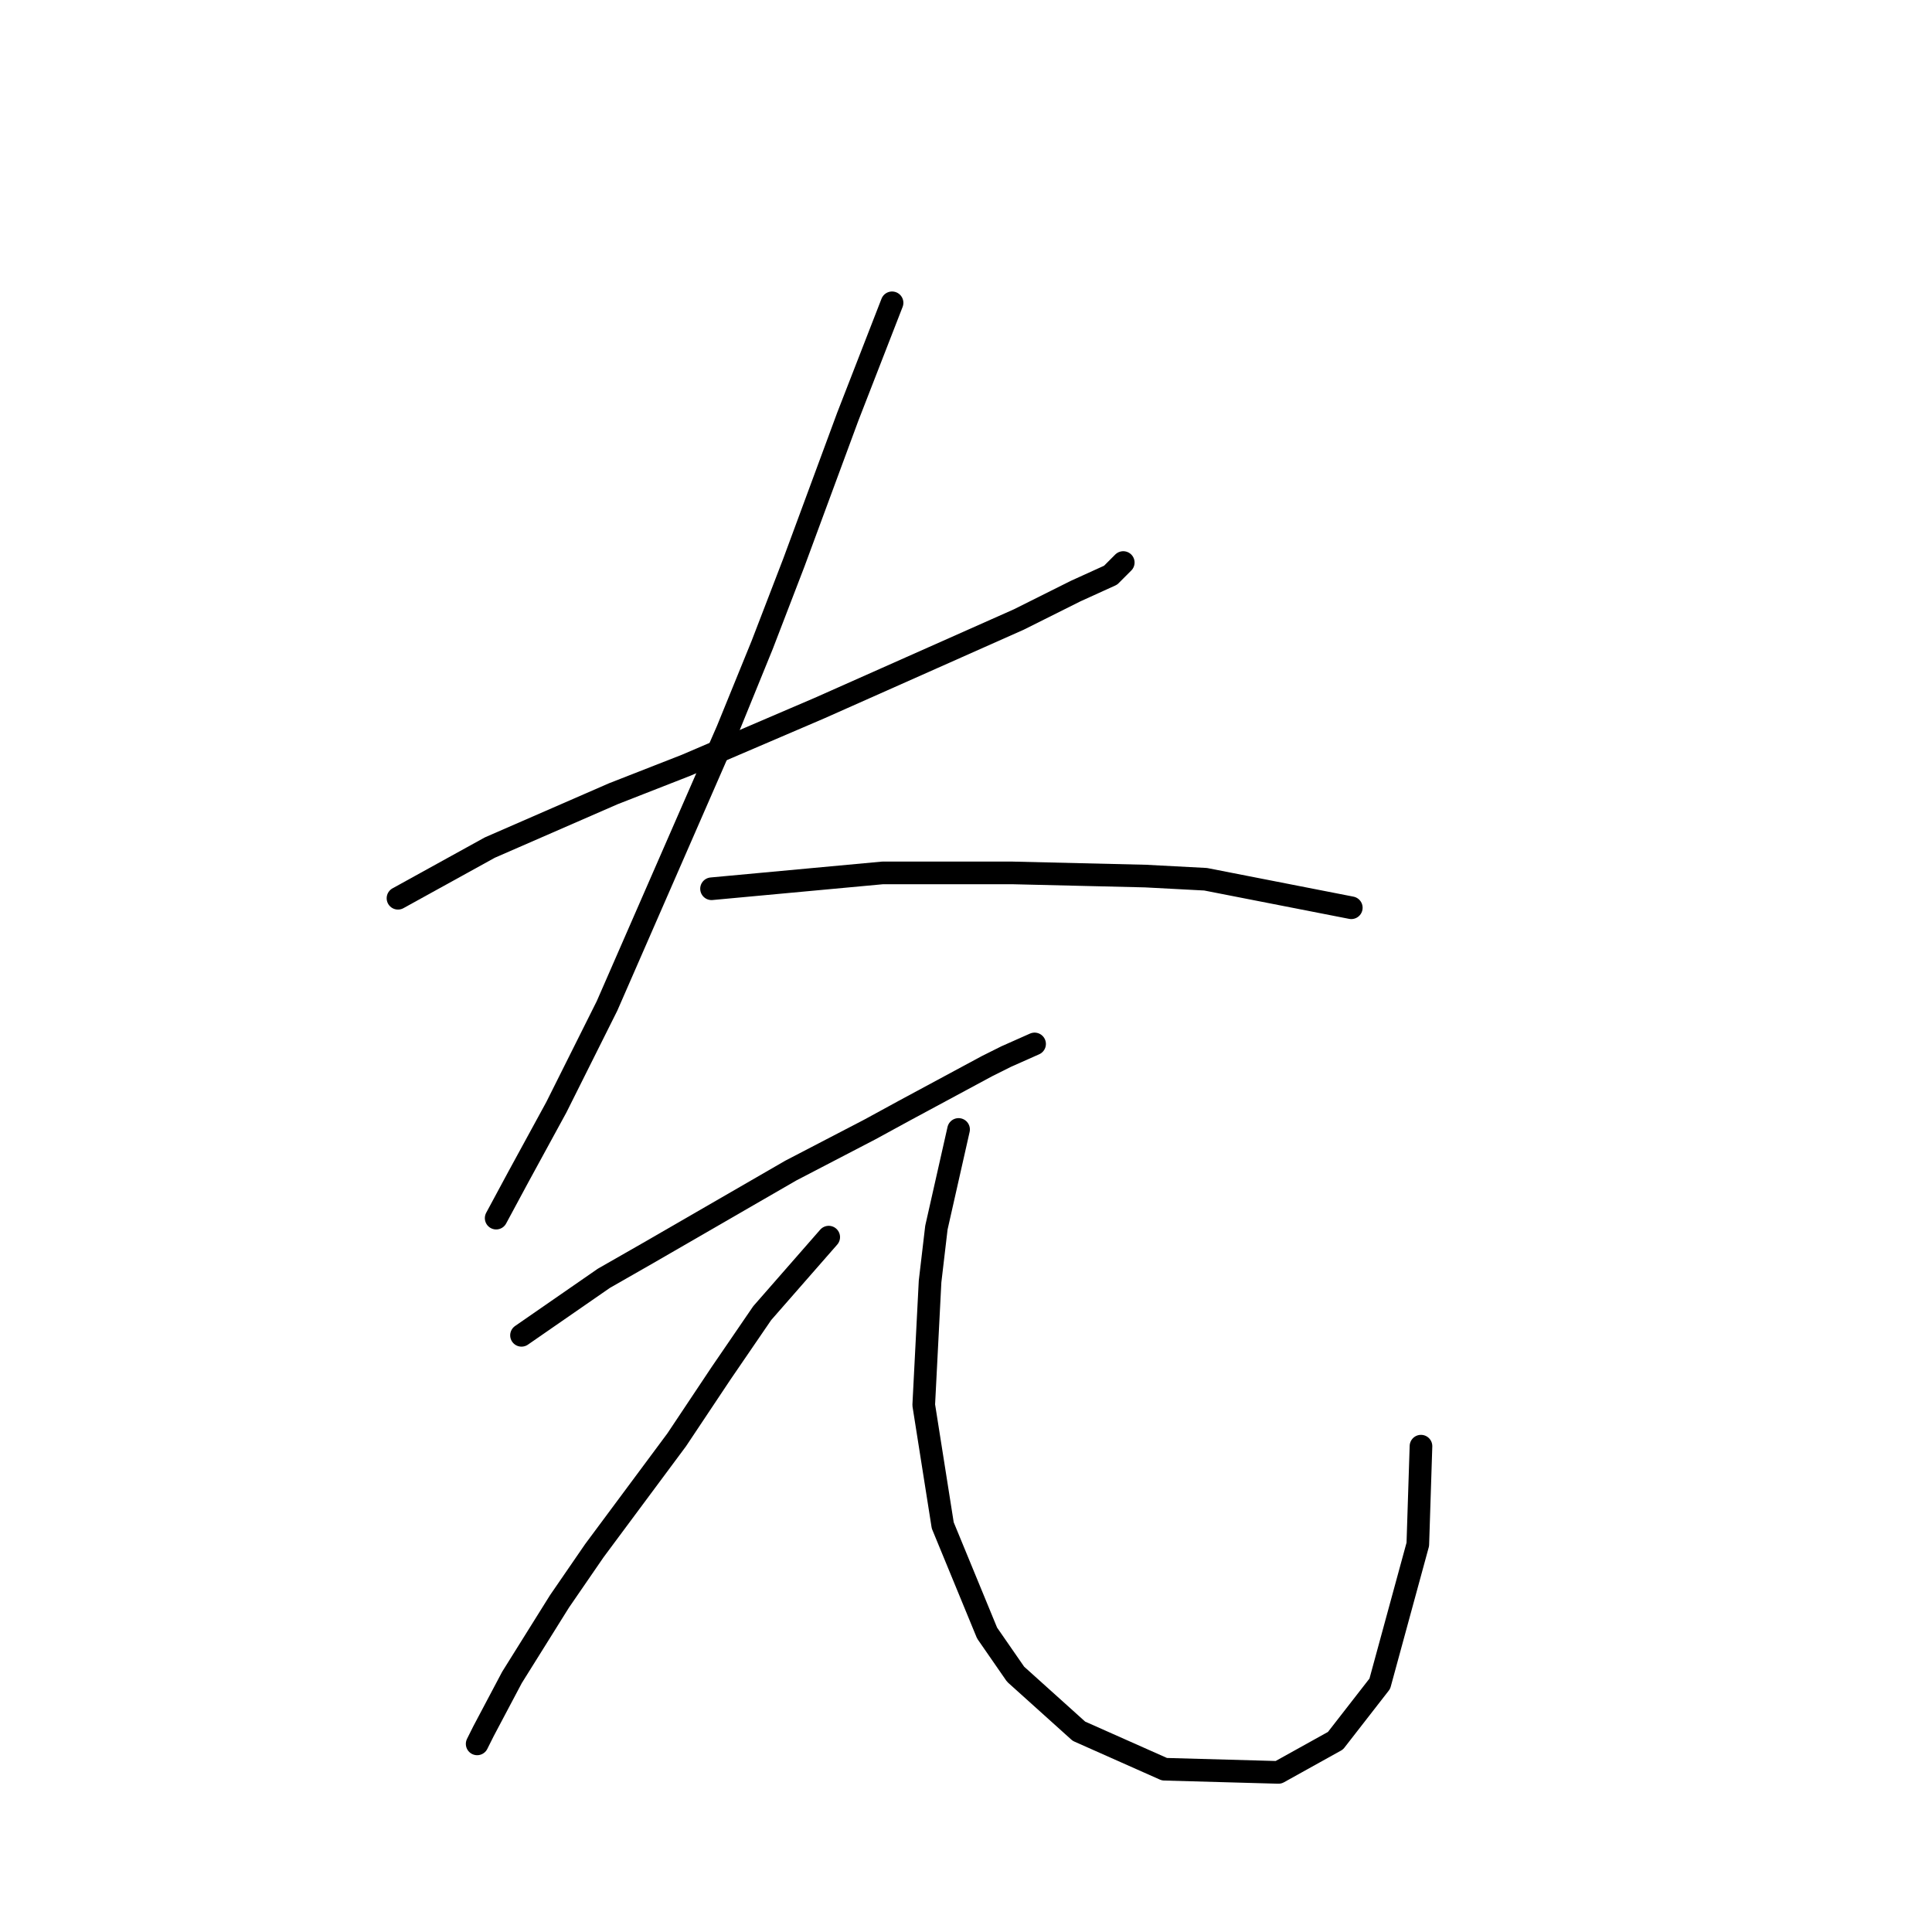 <?xml version="1.0" standalone="no"?>
    <svg width="256" height="256" xmlns="http://www.w3.org/2000/svg" version="1.1">
    <polyline stroke="black" stroke-width="3" stroke-linecap="round" fill="transparent" stroke-linejoin="round" points="52.735 119.023 64.905 112.308 81.272 105.174 90.924 101.397 108.55 93.843 123.658 87.128 134.989 82.092 142.543 78.315 147.16 76.217 148.838 74.538 148.838 74.538 " />
        <polyline stroke="black" stroke-width="3" stroke-linecap="round" fill="transparent" stroke-linejoin="round" points="118.203 40.125 112.327 55.233 105.193 74.538 100.996 85.449 96.38 96.78 80.433 133.291 73.718 146.721 68.682 155.953 65.744 161.409 65.744 161.409 " />
        <polyline stroke="black" stroke-width="3" stroke-linecap="round" fill="transparent" stroke-linejoin="round" points="94.282 117.764 116.944 115.665 134.15 115.665 151.776 116.085 159.75 116.505 179.054 120.282 179.054 120.282 " />
        <polyline stroke="black" stroke-width="3" stroke-linecap="round" fill="transparent" stroke-linejoin="round" points="69.102 176.937 80.013 169.383 85.888 166.025 104.773 155.114 115.265 149.658 119.881 147.14 130.793 141.265 133.311 140.006 137.088 138.327 137.088 138.327 " />
        <polyline stroke="black" stroke-width="3" stroke-linecap="round" fill="transparent" stroke-linejoin="round" points="109.809 163.927 100.996 173.999 95.541 181.973 89.665 190.786 78.754 205.474 74.138 212.189 67.843 222.261 64.066 229.395 63.226 231.074 63.226 231.074 " />
        <polyline stroke="black" stroke-width="3" stroke-linecap="round" fill="transparent" stroke-linejoin="round" points="127.016 149.658 124.078 162.668 123.239 169.802 122.399 186.169 124.917 202.117 130.793 216.385 134.57 221.841 142.963 229.395 154.294 234.431 169.402 234.851 176.956 230.654 182.831 223.1 187.867 204.635 188.287 191.625 188.287 191.625 " />
        </svg>